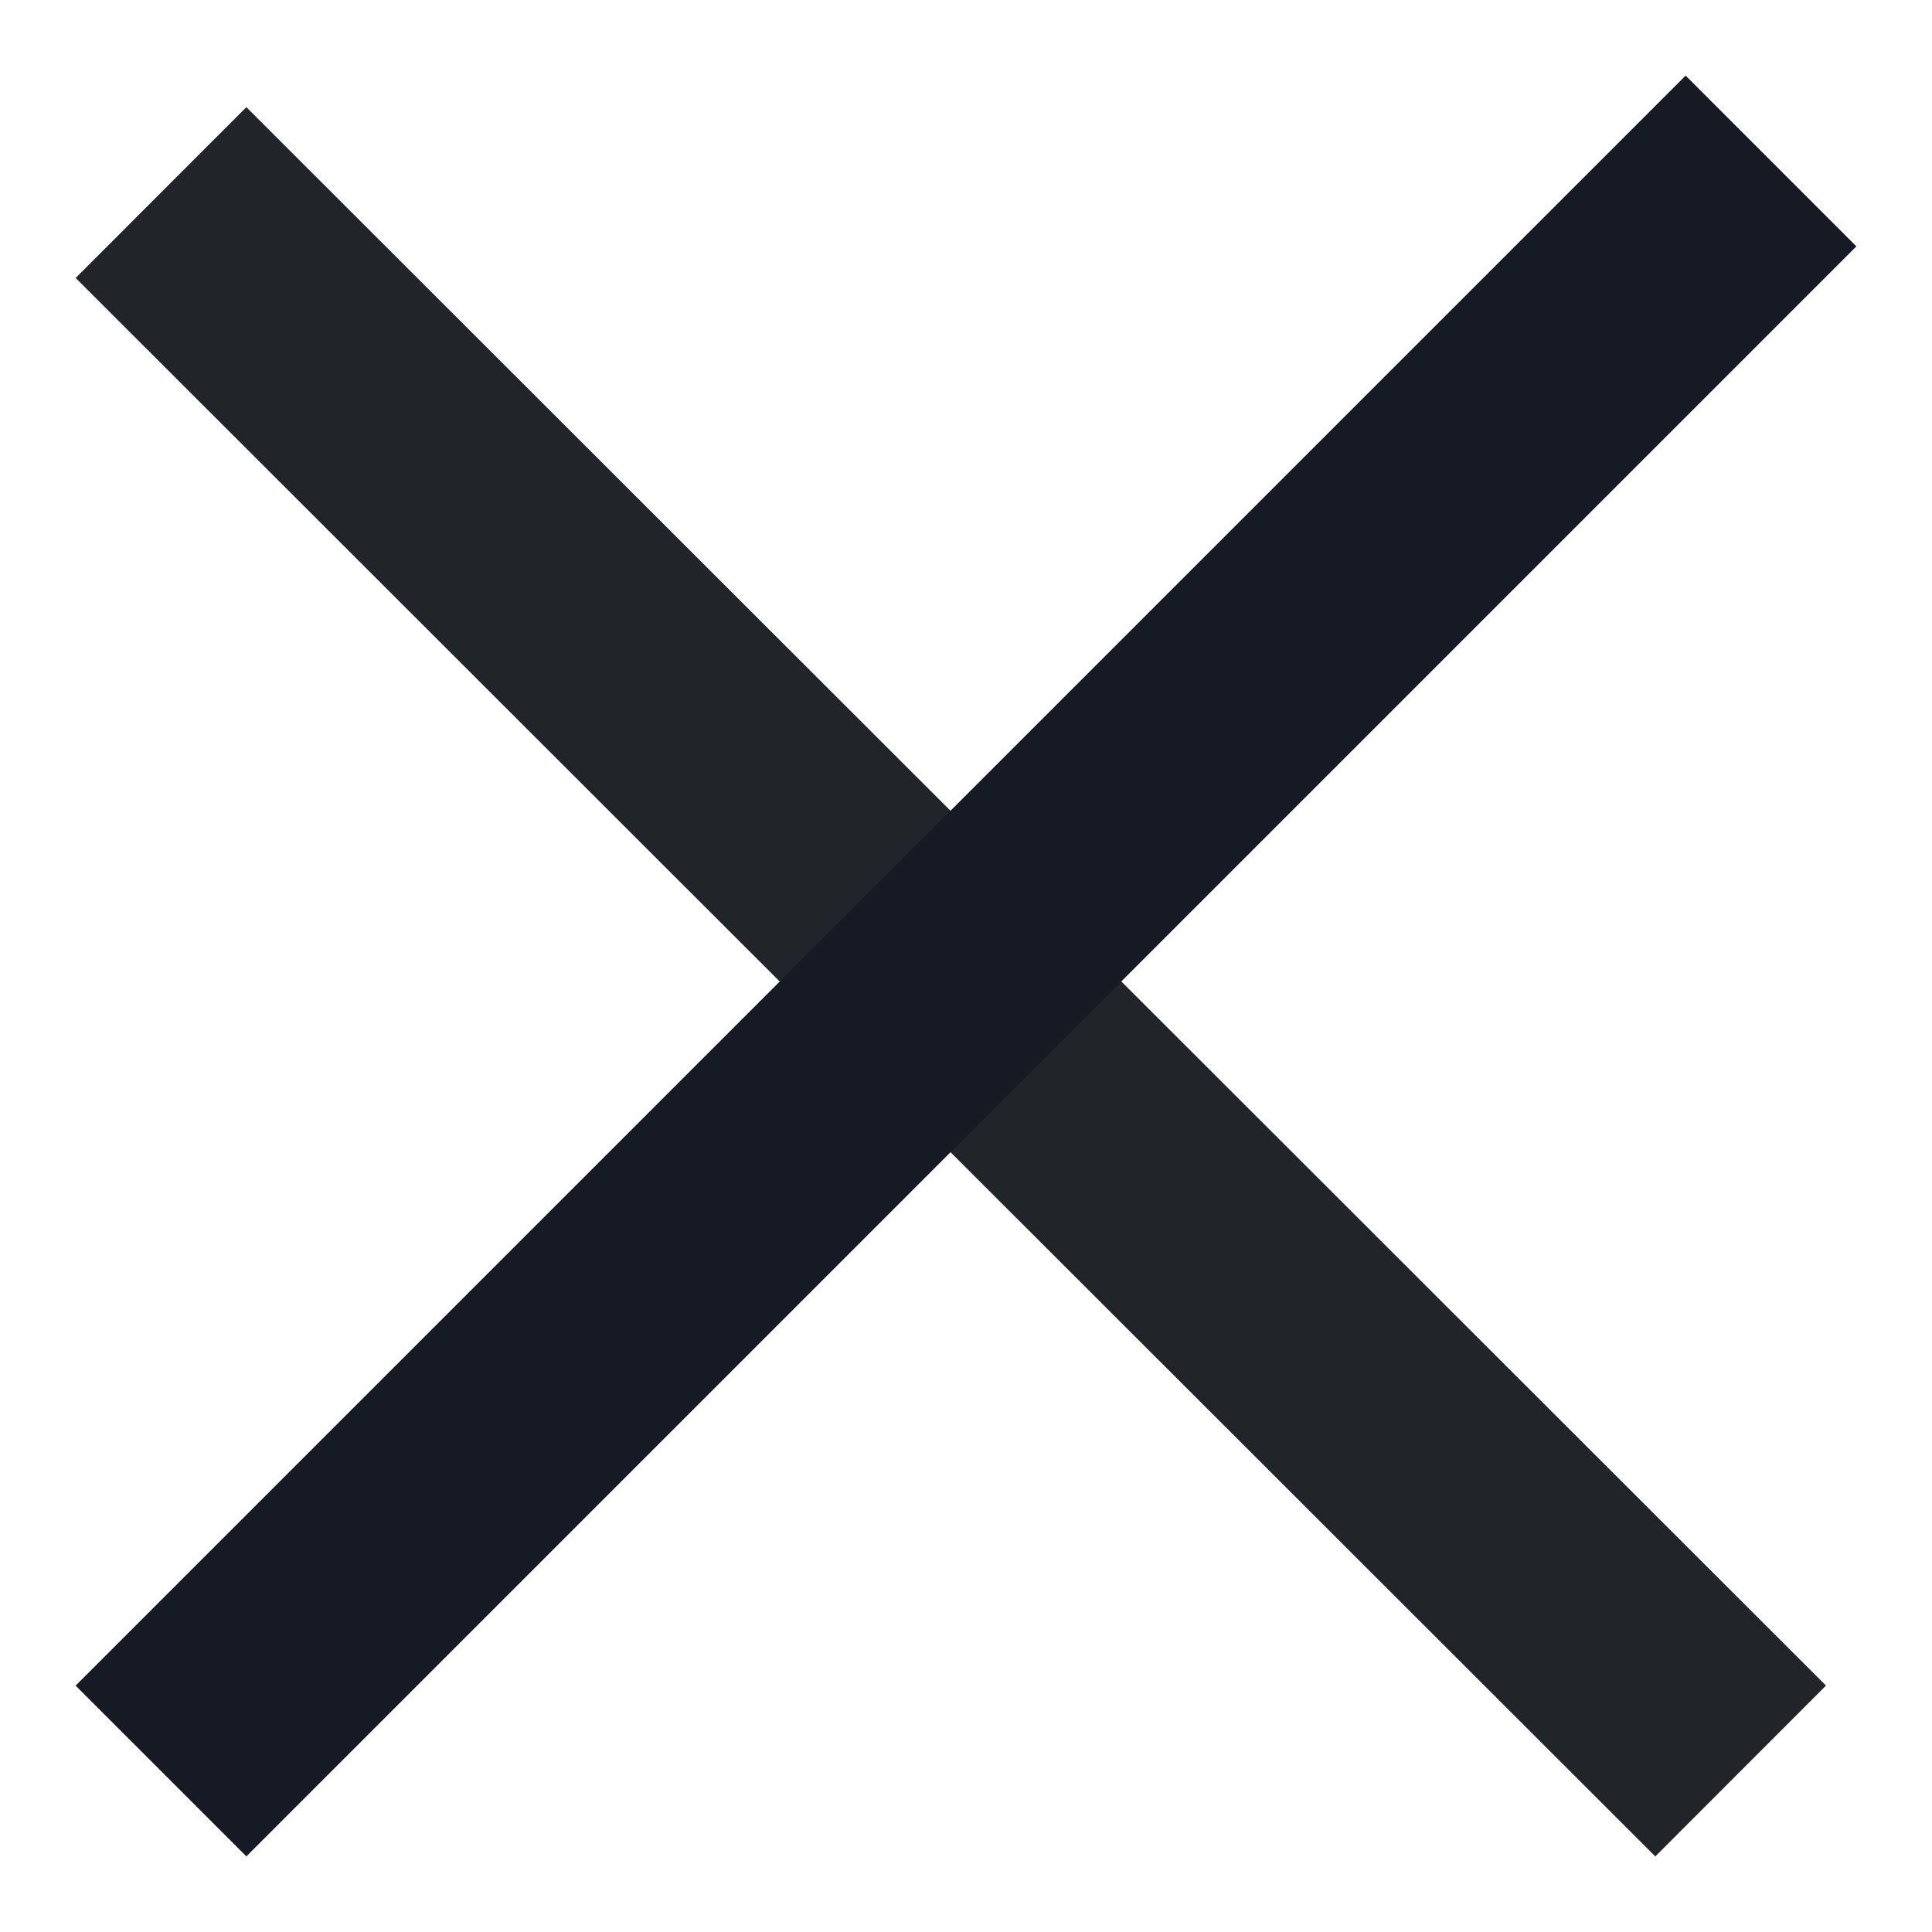 <svg width="24" height="24" viewBox="0 0 24 24" fill="none" xmlns="http://www.w3.org/2000/svg">
<path d="M2 2.392L21.623 22" stroke="#212529" stroke-width="3"/>
<path d="M22 2L2 22" stroke="#161a24" stroke-width="3"/>
</svg>
